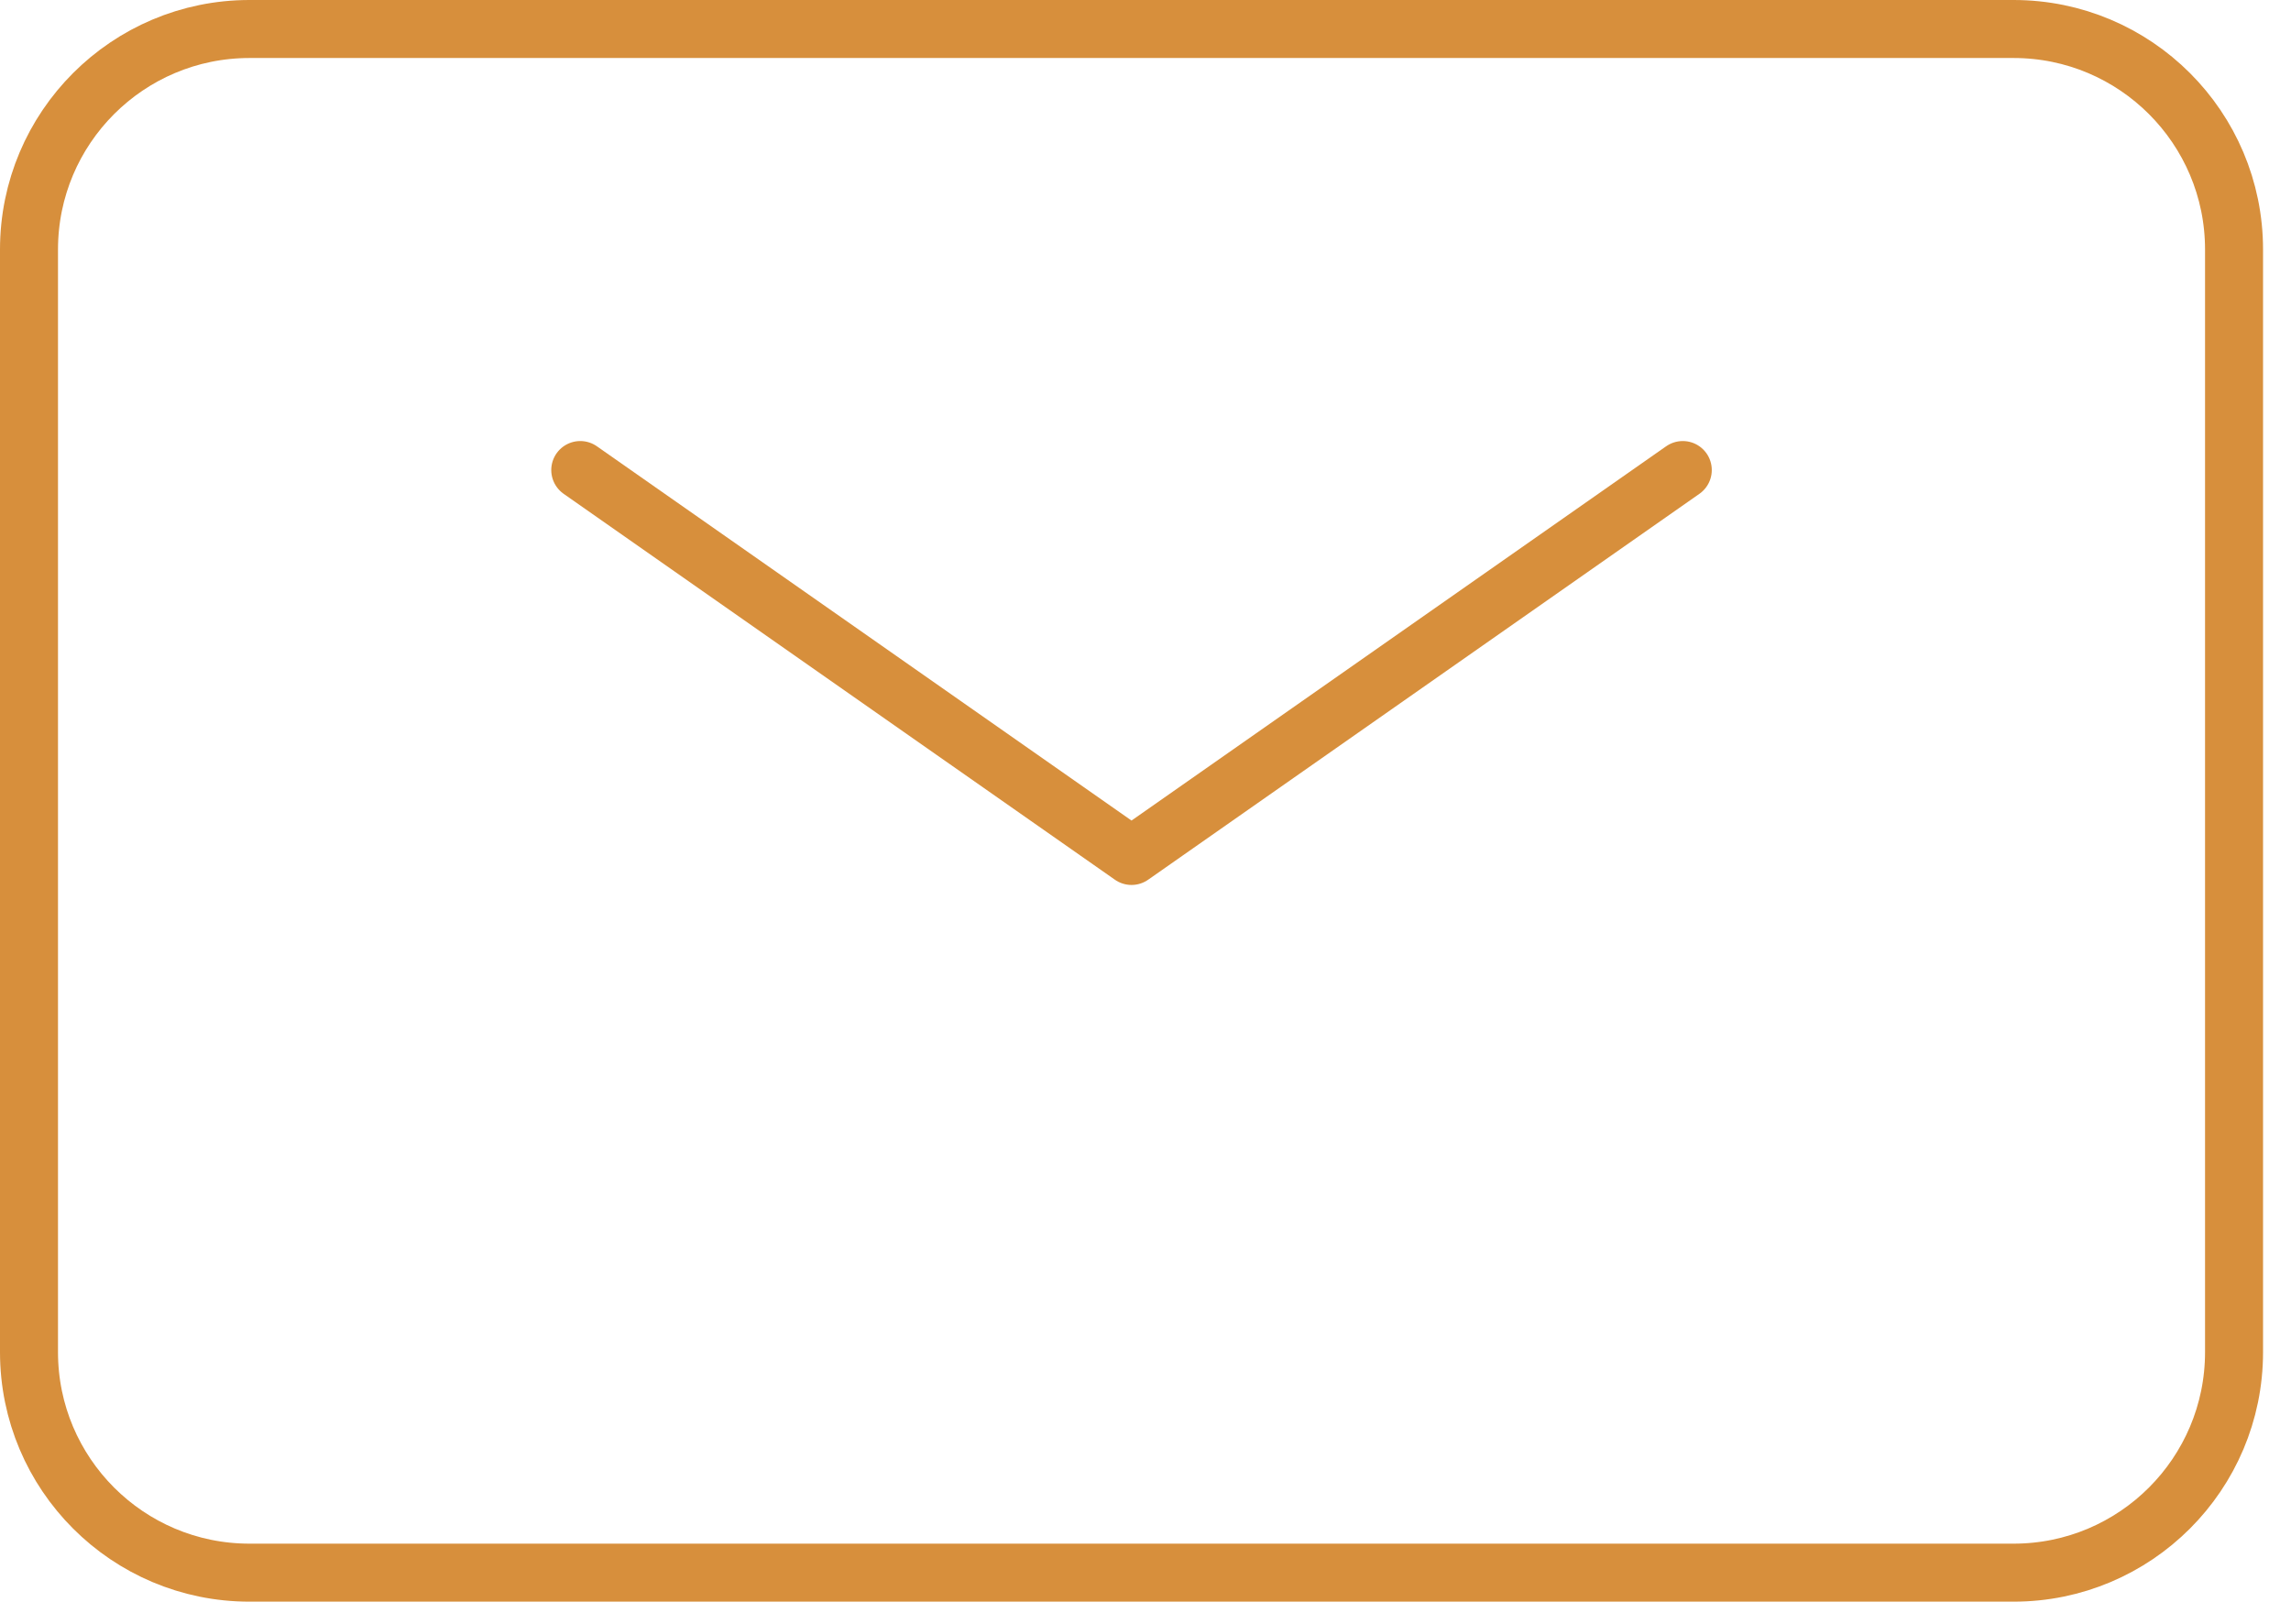 <svg width="79" height="56" viewBox="0 0 79 56" fill="none" xmlns="http://www.w3.org/2000/svg">
<path d="M20.009 16.207L39.018 29.513L58.027 16.207" stroke="#D78F3C" stroke-width="2" stroke-linecap="round" stroke-linejoin="round"/>
<path d="M1 46.621V8.604C1 4.404 4.404 1 8.604 1H69.432C73.632 1 77.036 4.404 77.036 8.604V46.621C77.036 50.821 73.632 54.225 69.432 54.225H8.604C4.404 54.225 1 50.821 1 46.621Z" stroke="#D78F3C" stroke-width="2"/>
</svg>
